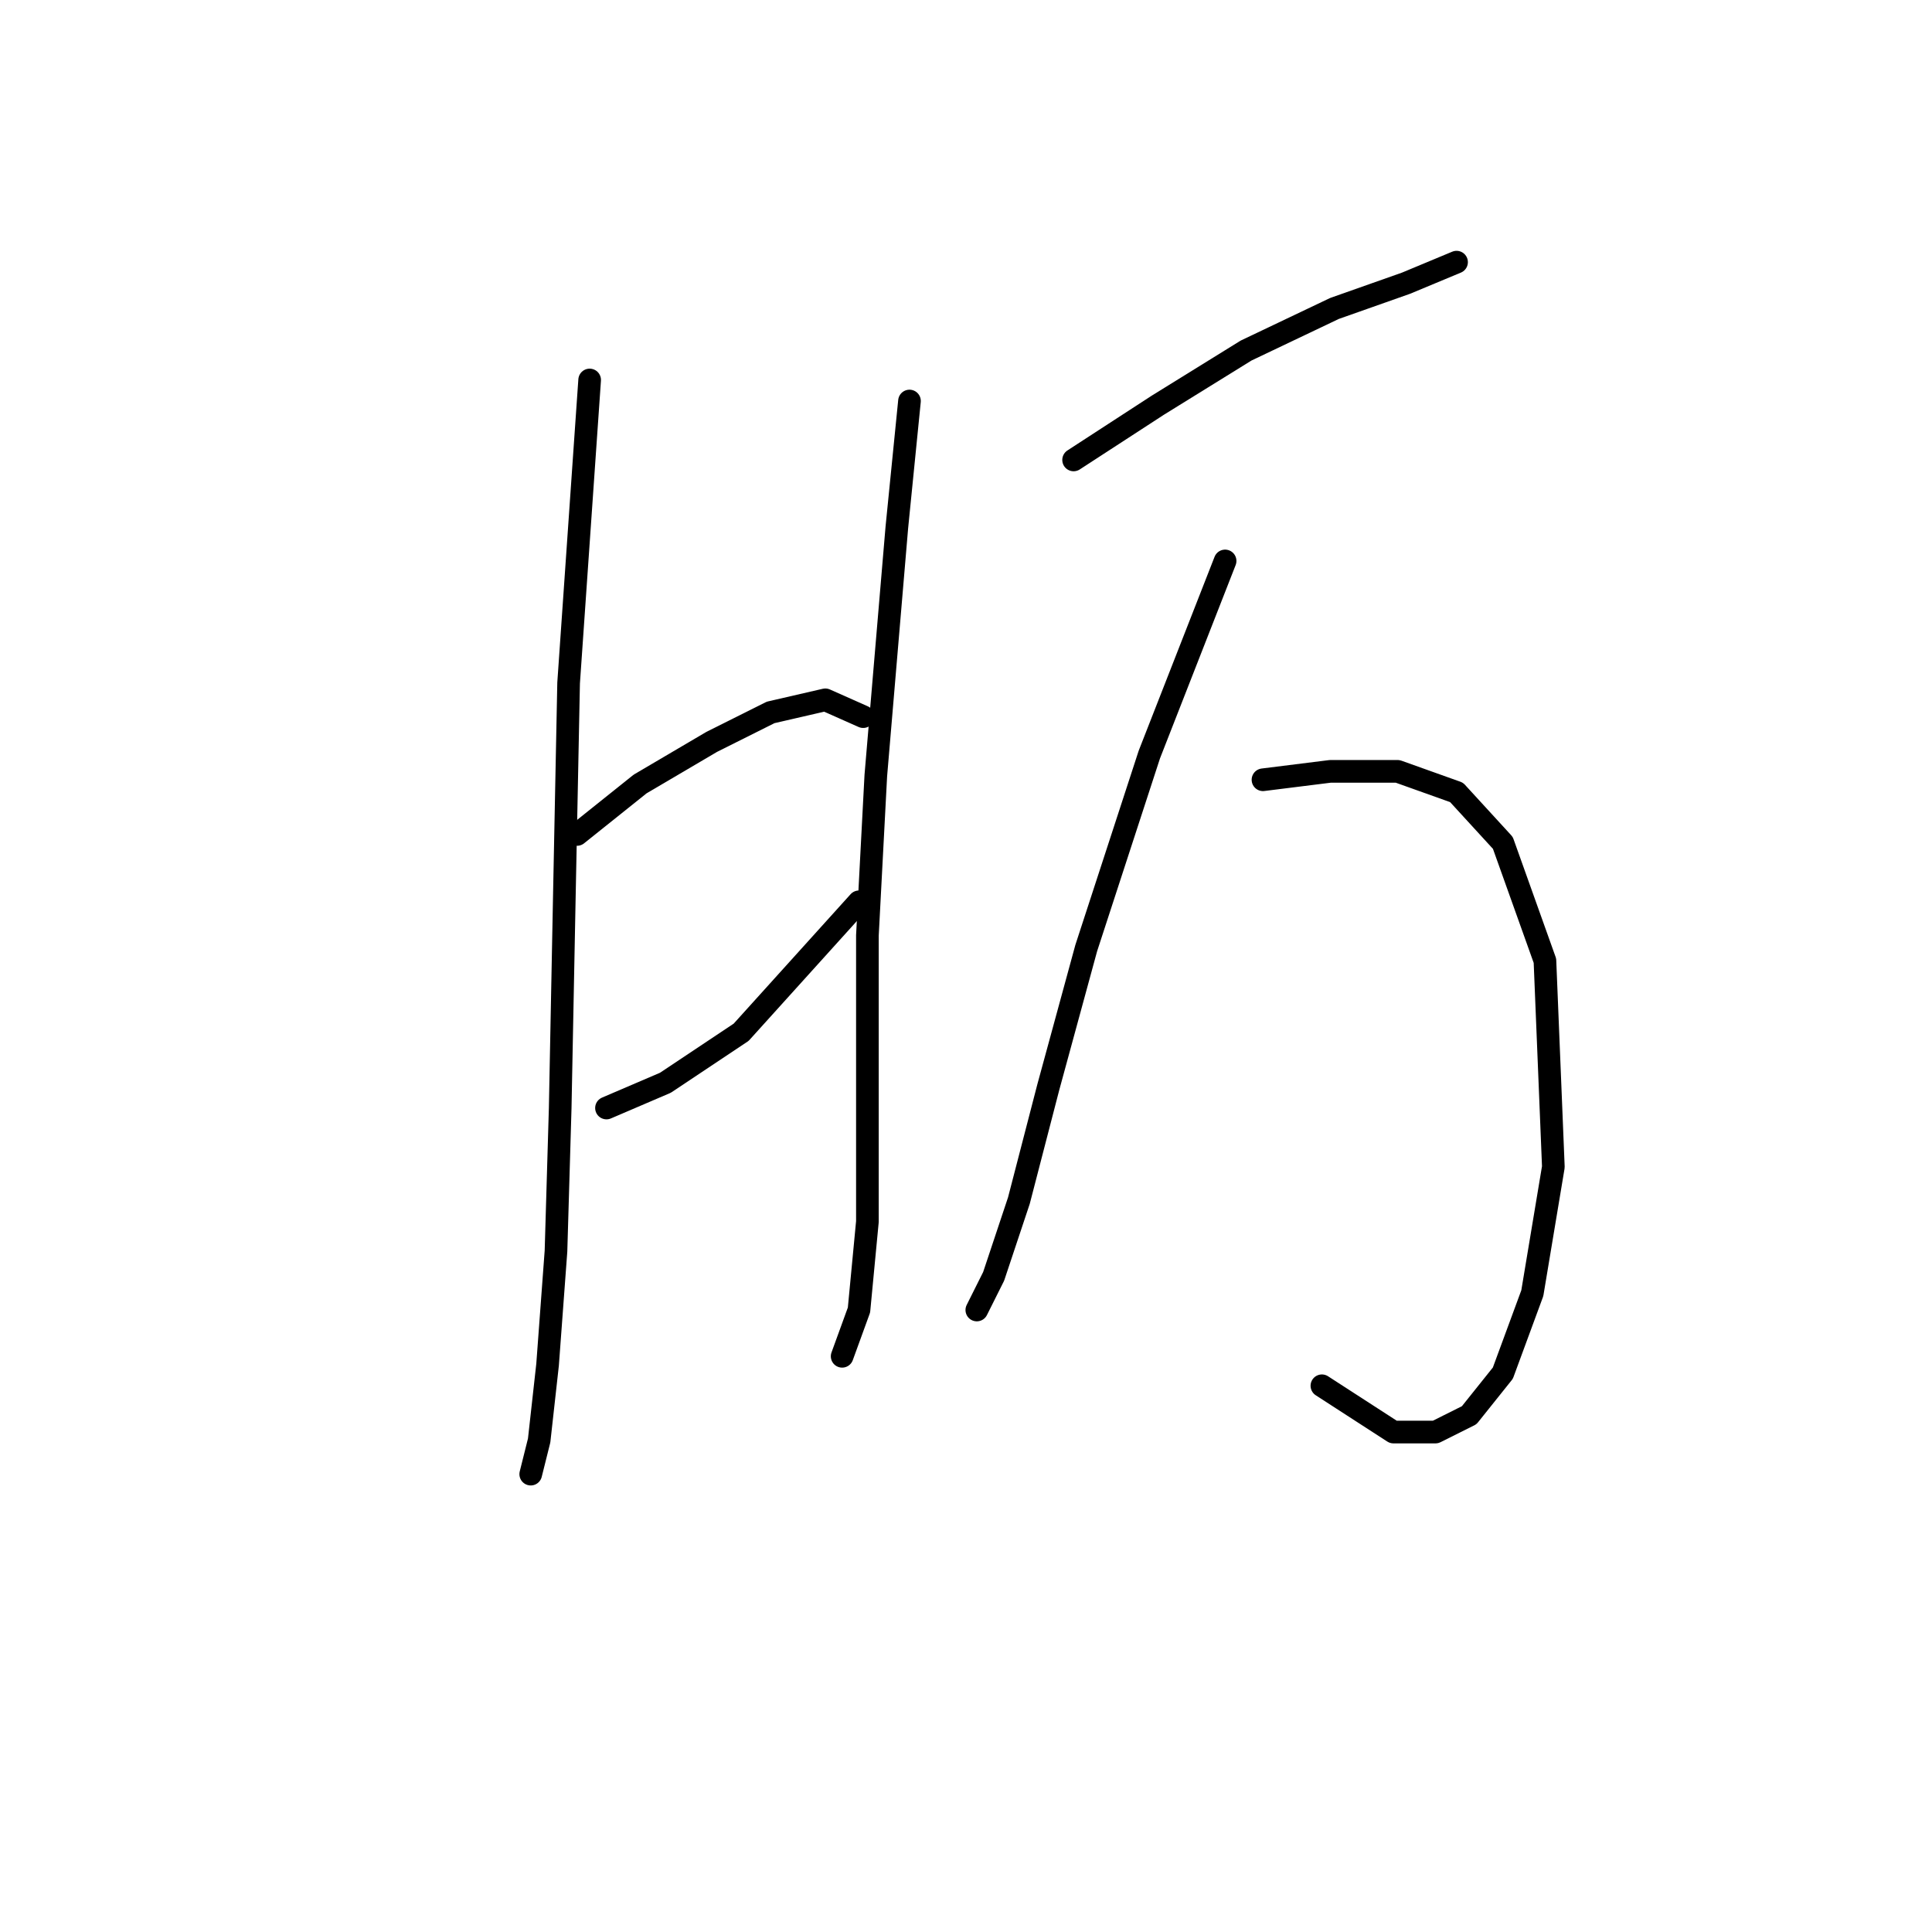 <?xml version="1.0" standalone="no"?>
    <svg width="256" height="256" xmlns="http://www.w3.org/2000/svg" version="1.1">
    <polyline stroke="black" stroke-width="3" stroke-linecap="round" fill="transparent" stroke-linejoin="round" points="78.132 50.349 75.344 90.498 74.786 118.379 74.229 146.818 73.671 165.777 72.556 180.833 71.44 190.87 70.325 195.331 70.325 195.331 " />
        <polyline stroke="black" stroke-width="3" stroke-linecap="round" fill="transparent" stroke-linejoin="round" points="76.459 110.572 84.823 103.881 94.303 98.305 102.11 94.401 109.359 92.729 114.377 94.959 114.377 94.959 " />
        <polyline stroke="black" stroke-width="3" stroke-linecap="round" fill="transparent" stroke-linejoin="round" points="80.362 146.818 88.169 143.472 98.206 136.781 113.82 119.494 113.82 119.494 " />
        <polyline stroke="black" stroke-width="3" stroke-linecap="round" fill="transparent" stroke-linejoin="round" points="120.511 53.137 118.838 69.866 116.05 102.766 114.935 123.955 114.935 145.145 114.935 161.873 113.82 173.583 111.589 179.717 111.589 179.717 " />
        <polyline stroke="black" stroke-width="3" stroke-linecap="round" fill="transparent" stroke-linejoin="round" points="142.258 60.944 153.411 53.695 165.121 46.446 176.831 40.87 186.31 37.524 193.002 34.736 193.002 34.736 " />
        <polyline stroke="black" stroke-width="3" stroke-linecap="round" fill="transparent" stroke-linejoin="round" points="162.333 74.327 152.295 99.978 143.931 125.628 138.912 144.03 135.009 159.085 131.663 169.123 129.433 173.583 129.433 173.583 " />
        <polyline stroke="black" stroke-width="3" stroke-linecap="round" fill="transparent" stroke-linejoin="round" points="167.351 103.323 176.273 102.208 185.195 102.208 193.002 104.996 199.135 111.688 204.712 127.301 205.827 154.624 203.039 171.353 199.135 181.948 194.675 187.524 190.214 189.754 184.637 189.754 175.158 183.621 175.158 183.621 " />
        </svg>